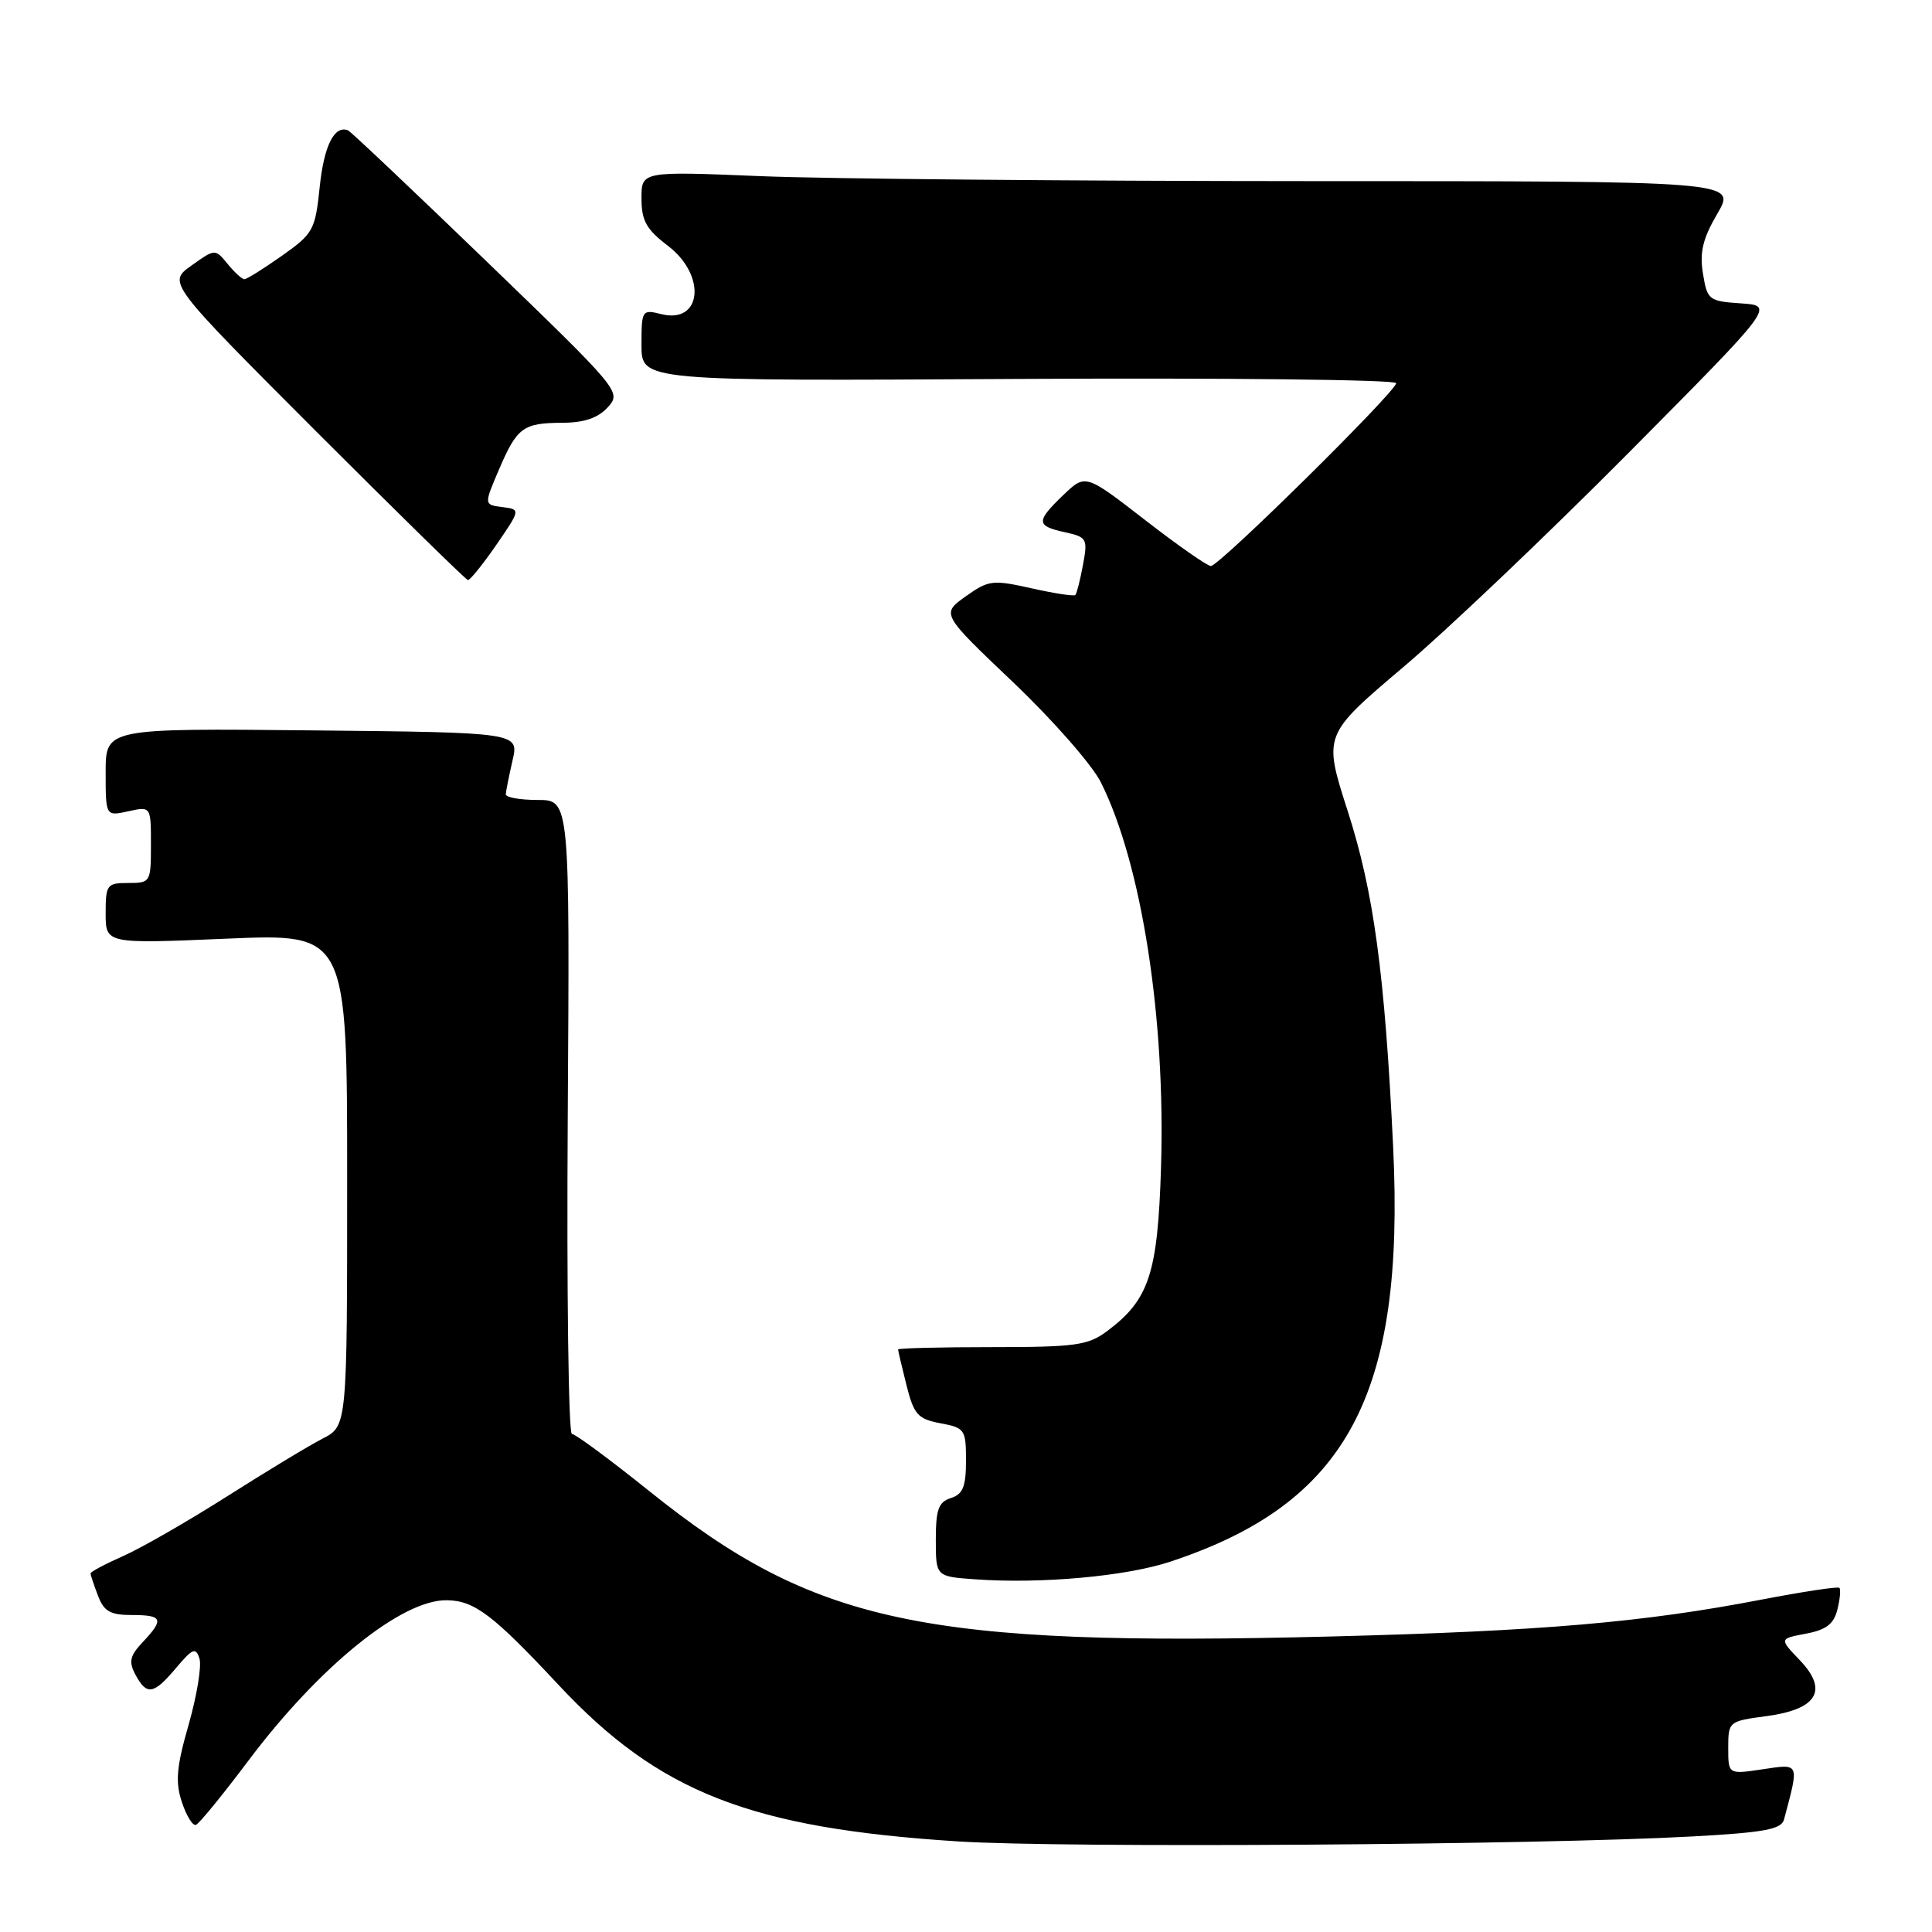 <?xml version="1.0" encoding="UTF-8" standalone="no"?>
<!DOCTYPE svg PUBLIC "-//W3C//DTD SVG 1.1//EN" "http://www.w3.org/Graphics/SVG/1.1/DTD/svg11.dtd" >
<svg xmlns="http://www.w3.org/2000/svg" xmlns:xlink="http://www.w3.org/1999/xlink" version="1.1" viewBox="0 0 256 256">
 <g >
 <path fill="currentColor"
d=" M 224.23 243.34 C 233.77 242.82 236.04 242.40 236.39 241.10 C 238.42 233.49 238.51 233.70 233.55 234.44 C 229.00 235.12 229.00 235.12 229.00 231.60 C 229.00 228.12 229.07 228.06 234.04 227.40 C 240.81 226.50 242.31 223.98 238.47 219.97 C 235.76 217.14 235.76 217.14 239.29 216.47 C 241.97 215.97 242.99 215.19 243.46 213.29 C 243.81 211.90 243.93 210.60 243.73 210.40 C 243.53 210.20 238.90 210.90 233.44 211.95 C 217.71 214.98 204.40 216.12 176.50 216.84 C 122.26 218.22 107.95 215.17 86.02 197.57 C 80.84 193.41 76.22 190.00 75.78 190.00 C 75.33 190.00 75.08 171.10 75.23 148.00 C 75.50 106.00 75.50 106.00 71.25 106.00 C 68.91 106.00 67.01 105.66 67.02 105.25 C 67.04 104.84 67.44 102.83 67.91 100.78 C 68.78 97.06 68.78 97.06 41.39 96.78 C 14.00 96.50 14.00 96.50 14.00 102.33 C 14.00 108.16 14.00 108.16 17.00 107.50 C 20.00 106.84 20.00 106.84 20.00 111.92 C 20.00 116.90 19.94 117.00 17.00 117.00 C 14.16 117.00 14.00 117.22 14.00 121.03 C 14.00 125.06 14.00 125.06 30.00 124.38 C 46.00 123.69 46.00 123.69 46.00 156.32 C 46.00 188.95 46.00 188.95 42.75 190.62 C 40.96 191.54 35.26 194.99 30.08 198.28 C 24.90 201.57 18.71 205.13 16.33 206.18 C 13.95 207.23 12.00 208.27 12.00 208.48 C 12.00 208.70 12.44 210.02 12.98 211.43 C 13.77 213.52 14.61 214.00 17.48 214.00 C 21.56 214.00 21.78 214.55 18.91 217.59 C 17.20 219.41 17.03 220.19 17.95 221.91 C 19.45 224.70 20.36 224.55 23.34 221.00 C 25.53 218.41 25.94 218.24 26.43 219.77 C 26.74 220.75 26.09 224.68 25.00 228.51 C 23.38 234.15 23.21 236.11 24.10 238.79 C 24.70 240.61 25.54 241.97 25.97 241.80 C 26.40 241.64 29.53 237.80 32.92 233.29 C 42.32 220.77 53.25 211.94 59.21 212.04 C 62.86 212.09 65.31 213.94 74.03 223.28 C 87.33 237.51 99.43 242.25 127.00 244.00 C 141.03 244.89 203.77 244.47 224.23 243.34 Z  M 155.00 206.95 C 178.47 199.23 186.18 184.91 184.60 152.00 C 183.49 128.93 182.03 118.19 178.57 107.44 C 175.34 97.39 175.34 97.39 185.89 88.44 C 191.70 83.53 205.16 70.72 215.80 60.00 C 235.15 40.50 235.15 40.50 230.70 40.20 C 226.42 39.91 226.22 39.76 225.65 36.24 C 225.19 33.41 225.63 31.61 227.57 28.29 C 230.08 24.00 230.08 24.00 173.29 24.00 C 142.06 23.99 109.41 23.70 100.75 23.34 C 85.00 22.69 85.00 22.69 85.00 26.29 C 85.00 29.24 85.64 30.39 88.50 32.57 C 93.65 36.49 93.01 42.97 87.61 41.62 C 85.07 40.98 85.00 41.09 85.00 45.73 C 85.00 50.50 85.00 50.50 135.00 50.21 C 162.50 50.06 185.00 50.31 185.00 50.77 C 185.00 51.87 161.57 75.00 160.45 75.00 C 159.97 75.00 156.04 72.25 151.71 68.89 C 143.83 62.79 143.83 62.79 140.91 65.58 C 137.25 69.10 137.27 69.68 141.09 70.52 C 144.03 71.17 144.15 71.38 143.50 74.85 C 143.13 76.86 142.67 78.65 142.49 78.84 C 142.31 79.03 139.69 78.63 136.67 77.95 C 131.52 76.80 131.00 76.86 127.95 79.03 C 124.71 81.34 124.71 81.34 134.26 90.42 C 139.51 95.41 144.74 101.38 145.88 103.68 C 151.28 114.49 154.46 134.92 153.84 154.75 C 153.40 168.78 152.26 172.24 146.67 176.40 C 144.16 178.27 142.49 178.50 131.42 178.50 C 124.59 178.50 119.00 178.64 119.00 178.81 C 119.00 178.98 119.50 181.10 120.11 183.53 C 121.10 187.45 121.61 188.02 124.61 188.59 C 127.84 189.19 128.00 189.42 128.00 193.54 C 128.00 196.99 127.59 197.99 126.00 198.50 C 124.36 199.02 124.00 200.01 124.00 204.02 C 124.00 208.90 124.00 208.90 129.25 209.27 C 137.89 209.89 149.15 208.88 155.00 206.95 Z  M 65.75 72.22 C 68.99 67.50 68.99 67.50 66.56 67.19 C 64.12 66.88 64.12 66.88 66.12 62.21 C 68.53 56.60 69.30 56.04 74.60 56.02 C 77.43 56.00 79.26 55.37 80.54 53.96 C 82.36 51.94 82.18 51.73 64.55 34.71 C 54.74 25.24 46.44 17.39 46.11 17.27 C 44.30 16.57 42.94 19.29 42.37 24.71 C 41.77 30.50 41.52 30.95 37.34 33.90 C 34.92 35.61 32.69 37.00 32.38 37.00 C 32.07 37.00 31.07 36.09 30.16 34.97 C 28.50 32.95 28.50 32.95 25.35 35.20 C 22.21 37.45 22.21 37.45 41.85 57.12 C 52.66 67.93 61.73 76.82 62.00 76.86 C 62.27 76.90 63.96 74.81 65.75 72.22 Z "/>
</g>
</svg>